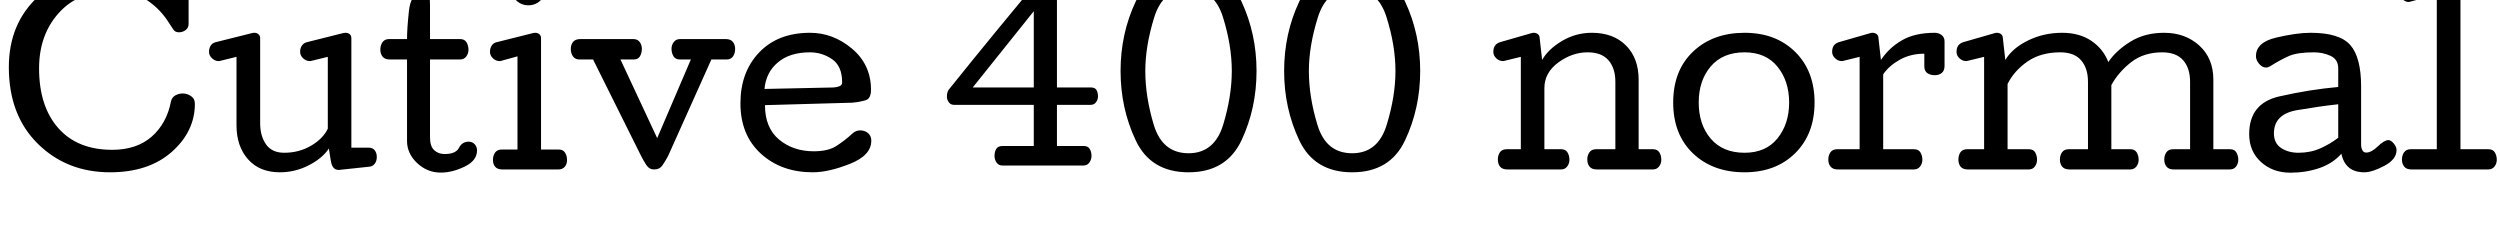 <svg xmlns="http://www.w3.org/2000/svg" xmlns:xlink="http://www.w3.org/1999/xlink" width="254.648" height="24"><path fill="black" d="M19.85 10.57L19.85 10.57Q19.85 13.38 17.50 15.47Q15.14 17.55 11.21 17.55L11.21 17.55Q6.80 17.55 3.85 14.64Q0.90 11.73 0.90 6.84L0.90 6.84Q0.90 2.38 3.91-0.37Q6.91-3.12 11.44-3.12L11.44-3.12Q13.35-3.12 14.72-2.48Q16.09-1.84 17.14-0.76L17.14-0.76L17.14-1.98Q17.14-2.43 17.47-2.63Q17.79-2.82 18.22-2.82L18.22-2.82Q18.61-2.82 18.91-2.60Q19.21-2.37 19.21-1.96L19.21-1.96L19.21 2.43Q19.21 2.84 18.91 3.06Q18.61 3.29 18.22 3.29L18.22 3.29Q17.82 3.29 17.64 2.98Q17.45 2.67 17.24 2.38L17.24 2.38Q16.38 0.97 15.01 0.04Q13.63-0.90 11.44-0.90L11.44-0.90Q7.97-0.90 5.98 1.33Q3.98 3.56 3.98 6.97L3.98 6.97Q3.98 10.82 5.93 13.04Q7.88 15.26 11.44 15.26L11.44 15.26Q13.91 15.26 15.45 13.92Q16.98 12.57 17.41 10.35L17.41 10.35Q17.50 9.93 17.85 9.72Q18.21 9.52 18.61 9.52L18.61 9.52Q19.07 9.52 19.46 9.79Q19.85 10.05 19.85 10.57L19.85 10.57ZM28.95 15.56L28.95 15.56Q30.45 15.56 31.67 14.85Q32.89 14.14 33.39 13.11L33.39 13.11L33.39 5.79L31.71 6.20Q31.69 6.21 31.64 6.22Q31.59 6.22 31.54 6.22L31.54 6.22Q31.18 6.22 30.88 5.94Q30.57 5.65 30.57 5.29L30.57 5.29Q30.57 4.91 30.75 4.65Q30.93 4.38 31.25 4.30L31.25 4.30L34.99 3.36Q35.03 3.35 35.08 3.35Q35.13 3.34 35.19 3.34L35.19 3.34Q35.46 3.34 35.63 3.49Q35.79 3.63 35.79 3.91L35.79 3.91L35.79 15.04L37.56 15.04Q37.96 15.04 38.17 15.31Q38.38 15.59 38.38 15.98L38.38 15.98Q38.38 16.36 38.21 16.62Q38.04 16.89 37.71 16.97L37.71 16.97L34.51 17.31Q34.17 17.31 33.97 17.08Q33.76 16.85 33.68 16.28L33.68 16.28L33.50 15.13Q32.82 16.14 31.43 16.85Q30.04 17.55 28.51 17.55L28.51 17.55Q26.43 17.55 25.26 16.22Q24.09 14.89 24.09 12.77L24.09 12.77L24.09 5.79L22.42 6.20Q22.39 6.21 22.35 6.22Q22.31 6.22 22.25 6.22L22.25 6.22Q21.90 6.22 21.60 5.94Q21.29 5.65 21.29 5.29L21.29 5.29Q21.29 4.91 21.46 4.65Q21.63 4.38 21.96 4.30L21.96 4.30L25.71 3.36Q25.75 3.35 25.79 3.35Q25.84 3.34 25.90 3.34L25.90 3.34Q26.17 3.34 26.33 3.49Q26.50 3.63 26.50 3.91L26.50 3.91L26.50 12.56Q26.50 13.85 27.10 14.71Q27.70 15.56 28.95 15.56L28.95 15.56ZM45.29 15.69L45.29 15.69Q46.42 15.69 46.75 15.06Q47.07 14.43 47.74 14.43L47.74 14.43Q48.11 14.43 48.35 14.69Q48.59 14.95 48.59 15.32L48.59 15.32Q48.59 16.36 47.33 16.97Q46.08 17.58 44.89 17.58L44.89 17.58Q43.52 17.58 42.49 16.61Q41.46 15.64 41.46 14.36L41.46 14.36L41.46 6.06L39.70 6.06Q39.21 6.06 38.98 5.78Q38.74 5.50 38.74 5.05L38.74 5.05Q38.74 4.62 38.96 4.30Q39.18 3.98 39.63 3.98L39.63 3.98L41.46 3.98Q41.46 2.92 41.65 1.14Q41.84-0.64 42.84-0.64L42.84-0.64Q43.14-0.64 43.35-0.57Q43.57-0.50 43.78-0.35L43.78-0.35L43.78-0.12Q43.78 0.04 43.79 0.23Q43.80 0.42 43.80 0.57L43.80 0.57L43.80 3.98L46.88 3.98Q47.32 3.98 47.52 4.31Q47.72 4.64 47.72 5.07L47.72 5.07Q47.72 5.46 47.49 5.76Q47.26 6.06 46.85 6.06L46.85 6.06L43.80 6.06L43.80 13.99Q43.80 14.91 44.23 15.30Q44.65 15.69 45.29 15.69L45.29 15.69ZM53.82 0.54L53.82 0.54Q53.09 0.54 52.56 0.02Q52.04-0.50 52.04-1.24L52.04-1.24Q52.04-1.98 52.56-2.50Q53.09-3.02 53.82-3.02L53.82-3.02Q54.56-3.02 55.08-2.50Q55.59-1.98 55.59-1.24L55.59-1.24Q55.59-0.50 55.08 0.02Q54.56 0.54 53.82 0.54L53.82 0.54ZM50.21 16.29L50.21 16.29Q50.21 15.86 50.43 15.54Q50.65 15.23 51.11 15.23L51.11 15.23L52.71 15.23L52.71 5.74L51.04 6.20Q51.01 6.21 50.97 6.22Q50.93 6.22 50.87 6.22L50.87 6.22Q50.52 6.22 50.21 5.94Q49.91 5.65 49.91 5.29L49.91 5.29Q49.91 4.91 50.08 4.65Q50.25 4.38 50.58 4.30L50.58 4.30L54.33 3.36Q54.36 3.35 54.41 3.35Q54.46 3.34 54.52 3.34L54.52 3.34Q54.77 3.34 54.94 3.49Q55.11 3.63 55.11 3.89L55.11 3.89L55.11 15.23L56.92 15.23Q57.36 15.23 57.56 15.56Q57.76 15.88 57.76 16.31L57.76 16.31Q57.76 16.70 57.53 16.98Q57.30 17.26 56.89 17.26L56.89 17.26L51.18 17.26Q50.68 17.26 50.45 17.00Q50.21 16.73 50.21 16.29L50.21 16.29ZM65.38 4.97L65.38 4.97Q65.38 5.40 65.19 5.73Q64.99 6.06 64.55 6.06L64.55 6.06L63.20 6.06L66.94 14.07L70.37 6.06L69.25 6.06Q68.80 6.06 68.60 5.73Q68.40 5.40 68.40 4.97L68.40 4.97Q68.40 4.58 68.63 4.28Q68.86 3.98 69.27 3.98L69.27 3.98L73.92 3.98Q74.43 3.98 74.65 4.27Q74.88 4.55 74.88 4.99L74.88 4.99Q74.88 5.43 74.67 5.74Q74.45 6.06 73.99 6.06L73.99 6.06L72.46 6.06L68.05 15.89Q67.79 16.38 67.49 16.82Q67.20 17.26 66.63 17.26L66.63 17.26Q66.13 17.26 65.83 16.80Q65.53 16.35 65.26 15.80L65.26 15.80L60.41 6.06L59.03 6.06Q58.58 6.06 58.36 5.74Q58.14 5.43 58.14 4.99L58.14 4.99Q58.14 4.55 58.37 4.27Q58.61 3.98 59.10 3.98L59.10 3.98L64.52 3.98Q64.93 3.98 65.16 4.28Q65.38 4.58 65.38 4.97L65.38 4.97ZM86.80 10.46L77.92 10.71Q77.92 13.01 79.35 14.21Q80.79 15.41 82.89 15.41L82.89 15.41Q84.38 15.41 85.22 14.85Q86.07 14.30 86.85 13.58L86.85 13.58Q87.02 13.43 87.22 13.35Q87.42 13.28 87.62 13.28L87.62 13.28Q88.09 13.28 88.42 13.56Q88.75 13.85 88.75 14.33L88.75 14.33Q88.75 15.83 86.57 16.69Q84.40 17.55 82.79 17.55L82.79 17.55Q79.58 17.55 77.50 15.65Q75.42 13.75 75.42 10.52L75.42 10.52Q75.42 7.34 77.33 5.34Q79.24 3.34 82.51 3.34L82.51 3.34Q84.86 3.34 86.79 4.96Q88.72 6.59 88.72 9.15L88.72 9.15Q88.72 10.03 88.18 10.21Q87.63 10.38 86.80 10.46L86.80 10.46ZM85.78 8.40L85.78 8.40Q85.78 6.73 84.76 6.03Q83.73 5.33 82.51 5.33L82.51 5.33Q80.45 5.33 79.24 6.35Q78.02 7.37 77.87 9.06L77.87 9.06L84.91 8.91Q85.24 8.89 85.51 8.78Q85.78 8.67 85.78 8.40L85.78 8.40ZM105.30 8.91L105.30 1.14L99.08 8.91L105.30 8.91ZM111.18 15.89L111.18 15.89Q111.18 16.25 110.96 16.56Q110.75 16.86 110.36 16.86L110.36 16.86L102.12 16.86Q101.72 16.86 101.51 16.56Q101.30 16.25 101.30 15.89L101.30 15.89Q101.30 15.46 101.48 15.16Q101.67 14.87 102.11 14.87L102.11 14.87L105.30 14.87L105.30 10.68L97.18 10.68Q96.83 10.68 96.64 10.41Q96.45 10.15 96.45 9.83L96.45 9.83Q96.45 9.59 96.51 9.39Q96.57 9.19 96.69 9.07L96.69 9.07Q99.08 6.09 101.51 3.13Q103.95 0.18 106.37-2.75L106.37-2.75Q106.45-2.87 106.76-2.94Q107.07-3.01 107.23-3.01L107.23-3.01Q107.59-3.01 107.63-2.71Q107.66-2.40 107.66-2.04L107.66-2.04L107.66 8.91L111.13 8.91Q111.53 8.91 111.69 9.17Q111.84 9.43 111.84 9.83L111.84 9.83Q111.84 10.15 111.64 10.41Q111.45 10.68 111.09 10.68L111.09 10.68L107.66 10.68L107.66 14.87L110.38 14.87Q110.81 14.87 110.99 15.16Q111.18 15.46 111.18 15.89L111.18 15.89ZM114.14 7.23L114.14 7.23Q114.14 3.43 115.68 0.16Q117.21-3.12 121.07-3.12L121.07-3.12Q124.92-3.12 126.46 0.16Q127.99 3.45 127.99 7.23L127.99 7.23Q127.99 11.03 126.46 14.29Q124.92 17.55 121.07 17.55L121.07 17.55Q117.21 17.55 115.68 14.29Q114.14 11.03 114.14 7.23L114.14 7.23ZM116.66 7.23L116.66 7.23Q116.66 9.87 117.53 12.74Q118.41 15.61 121.07 15.61L121.07 15.61Q123.70 15.61 124.59 12.71Q125.47 9.81 125.47 7.23L125.47 7.23Q125.47 4.63 124.57 1.75Q123.67-1.13 121.07-1.13L121.07-1.13Q118.46-1.13 117.56 1.79Q116.66 4.70 116.66 7.23L116.66 7.23ZM130.80 7.23L130.80 7.23Q130.80 3.43 132.34 0.16Q133.88-3.12 137.73-3.12L137.73-3.12Q141.59-3.12 143.12 0.16Q144.66 3.45 144.66 7.23L144.66 7.23Q144.66 11.03 143.12 14.29Q141.59 17.55 137.73 17.55L137.73 17.55Q133.88 17.55 132.34 14.29Q130.80 11.03 130.80 7.23L130.80 7.23ZM133.32 7.23L133.32 7.23Q133.32 9.87 134.20 12.74Q135.07 15.61 137.73 15.61L137.73 15.61Q140.37 15.61 141.25 12.71Q142.14 9.81 142.14 7.23L142.14 7.23Q142.14 4.63 141.23 1.75Q140.33-1.13 137.73-1.13L137.73-1.13Q135.13-1.13 134.23 1.79Q133.32 4.70 133.32 7.23L133.32 7.23ZM161.71 5.33L161.71 5.33Q160.14 5.33 158.72 6.37Q157.31 7.41 157.31 8.98L157.31 8.98L157.31 15.20L159.02 15.20Q159.47 15.20 159.66 15.52Q159.86 15.84 159.86 16.28L159.86 16.28Q159.86 16.66 159.63 16.96Q159.41 17.26 159 17.26L159 17.26L153.53 17.26Q153.04 17.26 152.80 16.98Q152.57 16.70 152.57 16.25L152.57 16.25Q152.57 15.82 152.78 15.51Q153 15.20 153.46 15.20L153.46 15.20L154.91 15.20L154.91 5.79L153.23 6.20Q153.21 6.21 153.17 6.22Q153.13 6.22 153.07 6.22L153.07 6.22Q152.72 6.22 152.41 5.94Q152.11 5.65 152.11 5.29L152.11 5.29Q152.11 4.89 152.28 4.65Q152.45 4.41 152.78 4.30L152.78 4.30L156.05 3.36Q156.09 3.36 156.11 3.35Q156.12 3.34 156.16 3.34L156.16 3.34L156.23 3.34Q156.48 3.34 156.66 3.49Q156.83 3.63 156.83 3.89L156.83 3.89L157.08 6.11Q157.68 5.03 159.09 4.18Q160.50 3.34 162.14 3.34L162.14 3.34Q164.33 3.34 165.62 4.63Q166.91 5.92 166.91 8.12L166.91 8.12L166.91 15.20L168.38 15.20Q168.82 15.20 169.02 15.52Q169.22 15.84 169.22 16.28L169.22 16.28Q169.22 16.66 168.99 16.96Q168.76 17.26 168.35 17.26L168.35 17.26L162.64 17.26Q162.15 17.26 161.92 16.98Q161.68 16.70 161.68 16.25L161.68 16.25Q161.68 15.82 161.90 15.51Q162.12 15.20 162.57 15.20L162.57 15.20L164.54 15.20L164.54 8.33Q164.54 6.94 163.83 6.13Q163.13 5.33 161.71 5.33L161.71 5.33ZM177.70 5.33L177.70 5.33Q175.48 5.33 174.25 6.77Q173.03 8.21 173.03 10.44L173.03 10.44Q173.03 12.68 174.25 14.12Q175.48 15.56 177.70 15.56L177.70 15.56Q179.87 15.56 181.05 14.10Q182.24 12.63 182.24 10.44L182.24 10.44Q182.24 8.25 181.05 6.79Q179.87 5.33 177.70 5.33L177.70 5.33ZM177.70 17.55L177.70 17.55Q174.46 17.55 172.44 15.62Q170.43 13.69 170.43 10.44L170.43 10.44Q170.43 7.18 172.45 5.26Q174.47 3.34 177.70 3.34L177.70 3.34Q180.89 3.34 182.86 5.29Q184.83 7.24 184.83 10.44L184.83 10.44Q184.83 13.64 182.86 15.60Q180.89 17.55 177.70 17.55L177.70 17.55ZM196.01 6.77L196.01 5.47Q194.60 5.47 193.50 6.09Q192.40 6.71 191.82 7.57L191.82 7.57L191.82 15.20L194.96 15.20Q195.41 15.20 195.61 15.52Q195.81 15.84 195.81 16.28L195.81 16.28Q195.81 16.66 195.58 16.96Q195.35 17.26 194.94 17.26L194.94 17.26L187.20 17.26Q186.70 17.26 186.47 16.98Q186.23 16.70 186.23 16.25L186.23 16.25Q186.23 15.82 186.45 15.51Q186.67 15.20 187.13 15.20L187.13 15.20L189.42 15.20L189.42 5.79L187.75 6.20Q187.72 6.21 187.68 6.22Q187.64 6.22 187.58 6.22L187.58 6.22Q187.23 6.22 186.93 5.94Q186.62 5.65 186.62 5.29L186.62 5.29Q186.62 4.89 186.79 4.65Q186.96 4.41 187.29 4.30L187.29 4.30L190.56 3.36Q190.61 3.36 190.62 3.35Q190.63 3.34 190.68 3.34L190.68 3.34L190.75 3.34Q190.99 3.34 191.17 3.49Q191.34 3.63 191.34 3.89L191.34 3.89L191.59 6.11Q192.40 4.88 193.72 4.11Q195.04 3.34 197.09 3.34L197.09 3.34Q197.47 3.34 197.77 3.57Q198.07 3.80 198.07 4.21L198.07 4.21L198.07 6.70Q198.07 7.20 197.79 7.43Q197.51 7.66 197.06 7.66L197.06 7.66Q196.63 7.66 196.32 7.45Q196.01 7.23 196.01 6.77L196.01 6.77ZM220.43 3.34L220.43 3.34Q222.59 3.34 224.02 4.64Q225.45 5.94 225.45 8.12L225.45 8.12L225.45 15.20L227.16 15.20Q227.60 15.20 227.79 15.52Q227.99 15.84 227.99 16.28L227.99 16.28Q227.99 16.66 227.77 16.96Q227.54 17.26 227.13 17.26L227.13 17.26L221.41 17.26Q220.92 17.26 220.69 16.98Q220.45 16.70 220.45 16.25L220.45 16.25Q220.45 15.82 220.67 15.51Q220.89 15.20 221.34 15.20L221.34 15.20L223.08 15.20L223.08 8.33Q223.08 6.94 222.37 6.13Q221.66 5.33 220.24 5.33L220.24 5.33Q218.36 5.33 217.07 6.34Q215.78 7.35 215.06 8.67L215.06 8.67L215.06 15.20L217.00 15.20Q217.44 15.20 217.64 15.52Q217.84 15.84 217.84 16.28L217.84 16.28Q217.84 16.66 217.61 16.96Q217.38 17.26 216.97 17.26L216.97 17.26L210.79 17.26Q210.29 17.26 210.06 16.98Q209.82 16.70 209.82 16.25L209.82 16.25Q209.82 15.82 210.04 15.51Q210.26 15.20 210.71 15.20L210.71 15.20L212.68 15.20L212.68 8.33Q212.68 6.94 211.97 6.13Q211.27 5.33 209.85 5.33L209.85 5.33Q207.87 5.33 206.51 6.27Q205.16 7.21 204.49 8.55L204.49 8.55L204.49 15.20L206.66 15.20Q207.11 15.20 207.30 15.52Q207.49 15.84 207.49 16.28L207.49 16.28Q207.49 16.66 207.27 16.96Q207.05 17.26 206.64 17.26L206.64 17.26L200.44 17.26Q199.95 17.26 199.71 16.98Q199.48 16.70 199.48 16.25L199.48 16.25Q199.48 15.82 199.69 15.51Q199.91 15.20 200.37 15.20L200.37 15.20L202.10 15.20L202.10 5.79L200.41 6.20Q200.39 6.21 200.35 6.22Q200.31 6.22 200.25 6.22L200.25 6.22Q199.90 6.22 199.59 5.94Q199.29 5.65 199.29 5.29L199.29 5.29Q199.29 4.89 199.46 4.65Q199.63 4.41 199.96 4.30L199.96 4.30L203.23 3.36Q203.27 3.36 203.29 3.35Q203.30 3.34 203.34 3.34L203.34 3.34L203.41 3.34Q203.66 3.34 203.84 3.49Q204.01 3.63 204.01 3.89L204.01 3.89L204.26 6.11Q204.96 4.92 206.56 4.13Q208.16 3.34 210.05 3.34L210.05 3.34Q211.82 3.34 213.04 4.17Q214.25 5.00 214.75 6.32L214.75 6.32Q215.55 5.14 217.01 4.24Q218.46 3.34 220.43 3.34L220.43 3.34ZM244.11 15.29L244.11 15.29Q244.11 16.23 242.87 16.89Q241.63 17.55 240.83 17.55L240.83 17.55Q239.87 17.55 239.29 17.09Q238.70 16.62 238.49 15.66L238.49 15.66Q237.63 16.64 236.25 17.12Q234.87 17.59 233.30 17.59L233.30 17.59Q231.50 17.59 230.30 16.50Q229.10 15.41 229.10 13.66L229.10 13.66Q229.10 10.52 232.17 9.82Q235.24 9.12 238.17 8.86L238.17 8.86L238.17 6.96Q238.17 6.05 237.39 5.69Q236.60 5.33 235.70 5.33L235.70 5.33Q234.06 5.33 233.21 5.68Q232.36 6.04 231.23 6.75L231.23 6.75Q231.13 6.81 231.03 6.84Q230.93 6.88 230.82 6.88L230.82 6.88Q230.43 6.88 230.11 6.50Q229.79 6.13 229.79 5.72L229.79 5.72Q229.79 4.31 231.85 3.83Q233.91 3.34 235.36 3.34L235.36 3.34Q238.32 3.34 239.41 4.60Q240.50 5.86 240.50 8.79L240.50 8.79L240.50 14.70Q240.50 15.06 240.63 15.30Q240.75 15.54 241.02 15.54L241.02 15.54Q241.55 15.54 242.20 14.91Q242.86 14.27 243.28 14.27L243.28 14.27Q243.54 14.27 243.83 14.62Q244.11 14.96 244.11 15.29L244.11 15.29ZM238.17 14.03L238.17 10.62Q236.32 10.82 233.97 11.22Q231.62 11.63 231.62 13.59L231.62 13.59Q231.62 14.59 232.36 15.08Q233.10 15.56 234.12 15.56L234.12 15.56Q235.34 15.56 236.35 15.11Q237.36 14.66 238.17 14.03L238.17 14.03ZM250.00-3.07L250.00-3.07Q250.24-3.07 250.43-2.91Q250.62-2.75 250.62-2.50L250.62-2.50L250.62 15.20L253.48 15.20Q253.92 15.20 254.12 15.52Q254.32 15.84 254.32 16.28L254.32 16.28Q254.32 16.66 254.09 16.96Q253.86 17.26 253.45 17.26L253.45 17.26L245.63 17.26Q245.13 17.26 244.90 16.98Q244.66 16.70 244.66 16.25L244.66 16.25Q244.66 15.82 244.88 15.51Q245.10 15.20 245.55 15.20L245.55 15.20L248.21 15.20L248.21-0.55L245.46 0.18Q245.41 0.18 245.40 0.19Q245.39 0.20 245.34 0.20L245.34 0.20Q244.98 0.20 244.69-0.12Q244.41-0.45 244.41-0.81L244.41-0.81Q244.41-1.31 244.67-1.47Q244.93-1.63 245.32-1.75L245.32-1.75L249.83-3.05Q249.86-3.06 249.90-3.06Q249.94-3.07 250.00-3.07L250.00-3.07Z"/></svg>